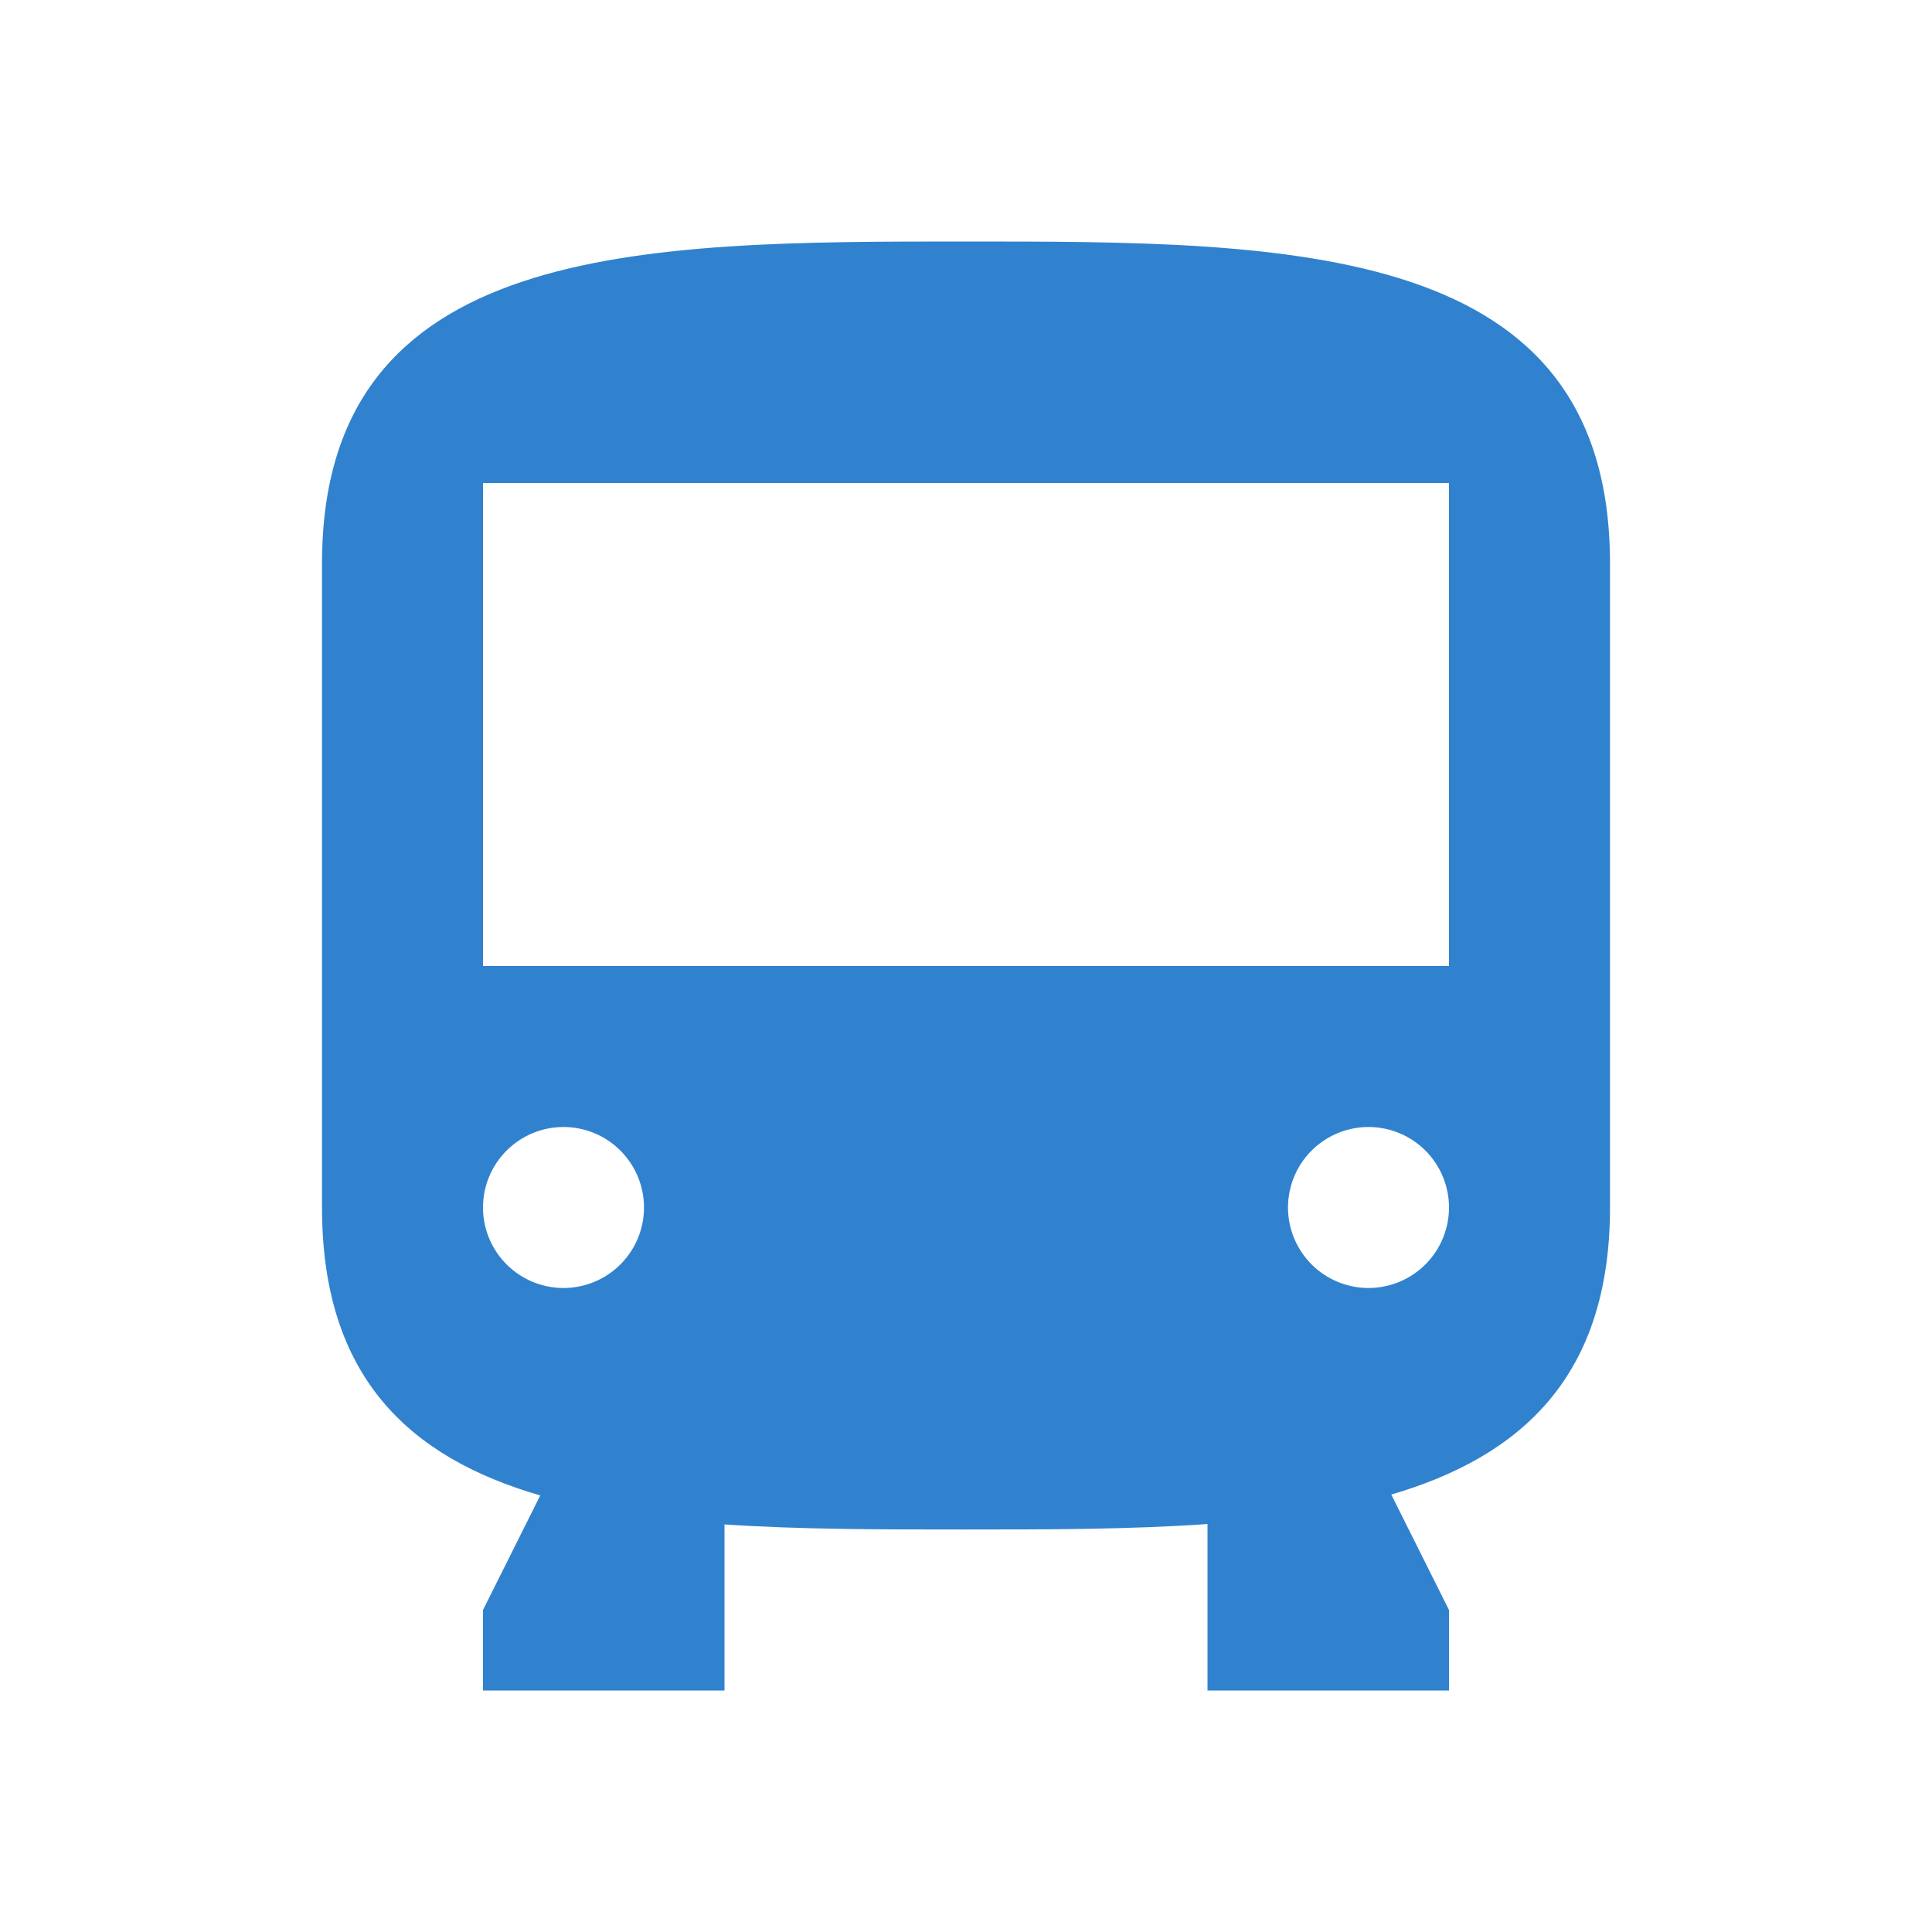 <svg width="48" height="48" viewBox="0 0 48 48" fill="none" xmlns="http://www.w3.org/2000/svg">
<path fill-rule="evenodd" clip-rule="evenodd" d="M30 37.864C28.068 38 25.996 38 23.92 38C21.892 38 19.878 38 18 37.874V42H12V40L13.422 37.154C10.18 36.212 8 34.22 8 30V14C8 6 15.91 6 24 6C32.09 6 40 6 40 14V30C40 34.184 37.81 36.18 34.566 37.132L36 40V42H30V37.864ZM14 32C14.53 32 15.039 31.789 15.414 31.414C15.789 31.039 16 30.53 16 30C16 29.47 15.789 28.961 15.414 28.586C15.039 28.211 14.53 28 14 28C13.47 28 12.961 28.211 12.586 28.586C12.211 28.961 12 29.47 12 30C12 30.53 12.211 31.039 12.586 31.414C12.961 31.789 13.47 32 14 32ZM34 32C34.53 32 35.039 31.789 35.414 31.414C35.789 31.039 36 30.53 36 30C36 29.47 35.789 28.961 35.414 28.586C35.039 28.211 34.53 28 34 28C33.47 28 32.961 28.211 32.586 28.586C32.211 28.961 32 29.47 32 30C32 30.53 32.211 31.039 32.586 31.414C32.961 31.789 33.47 32 34 32ZM12 12V24H36V12H12Z" fill="#3182CE"/>
</svg>
